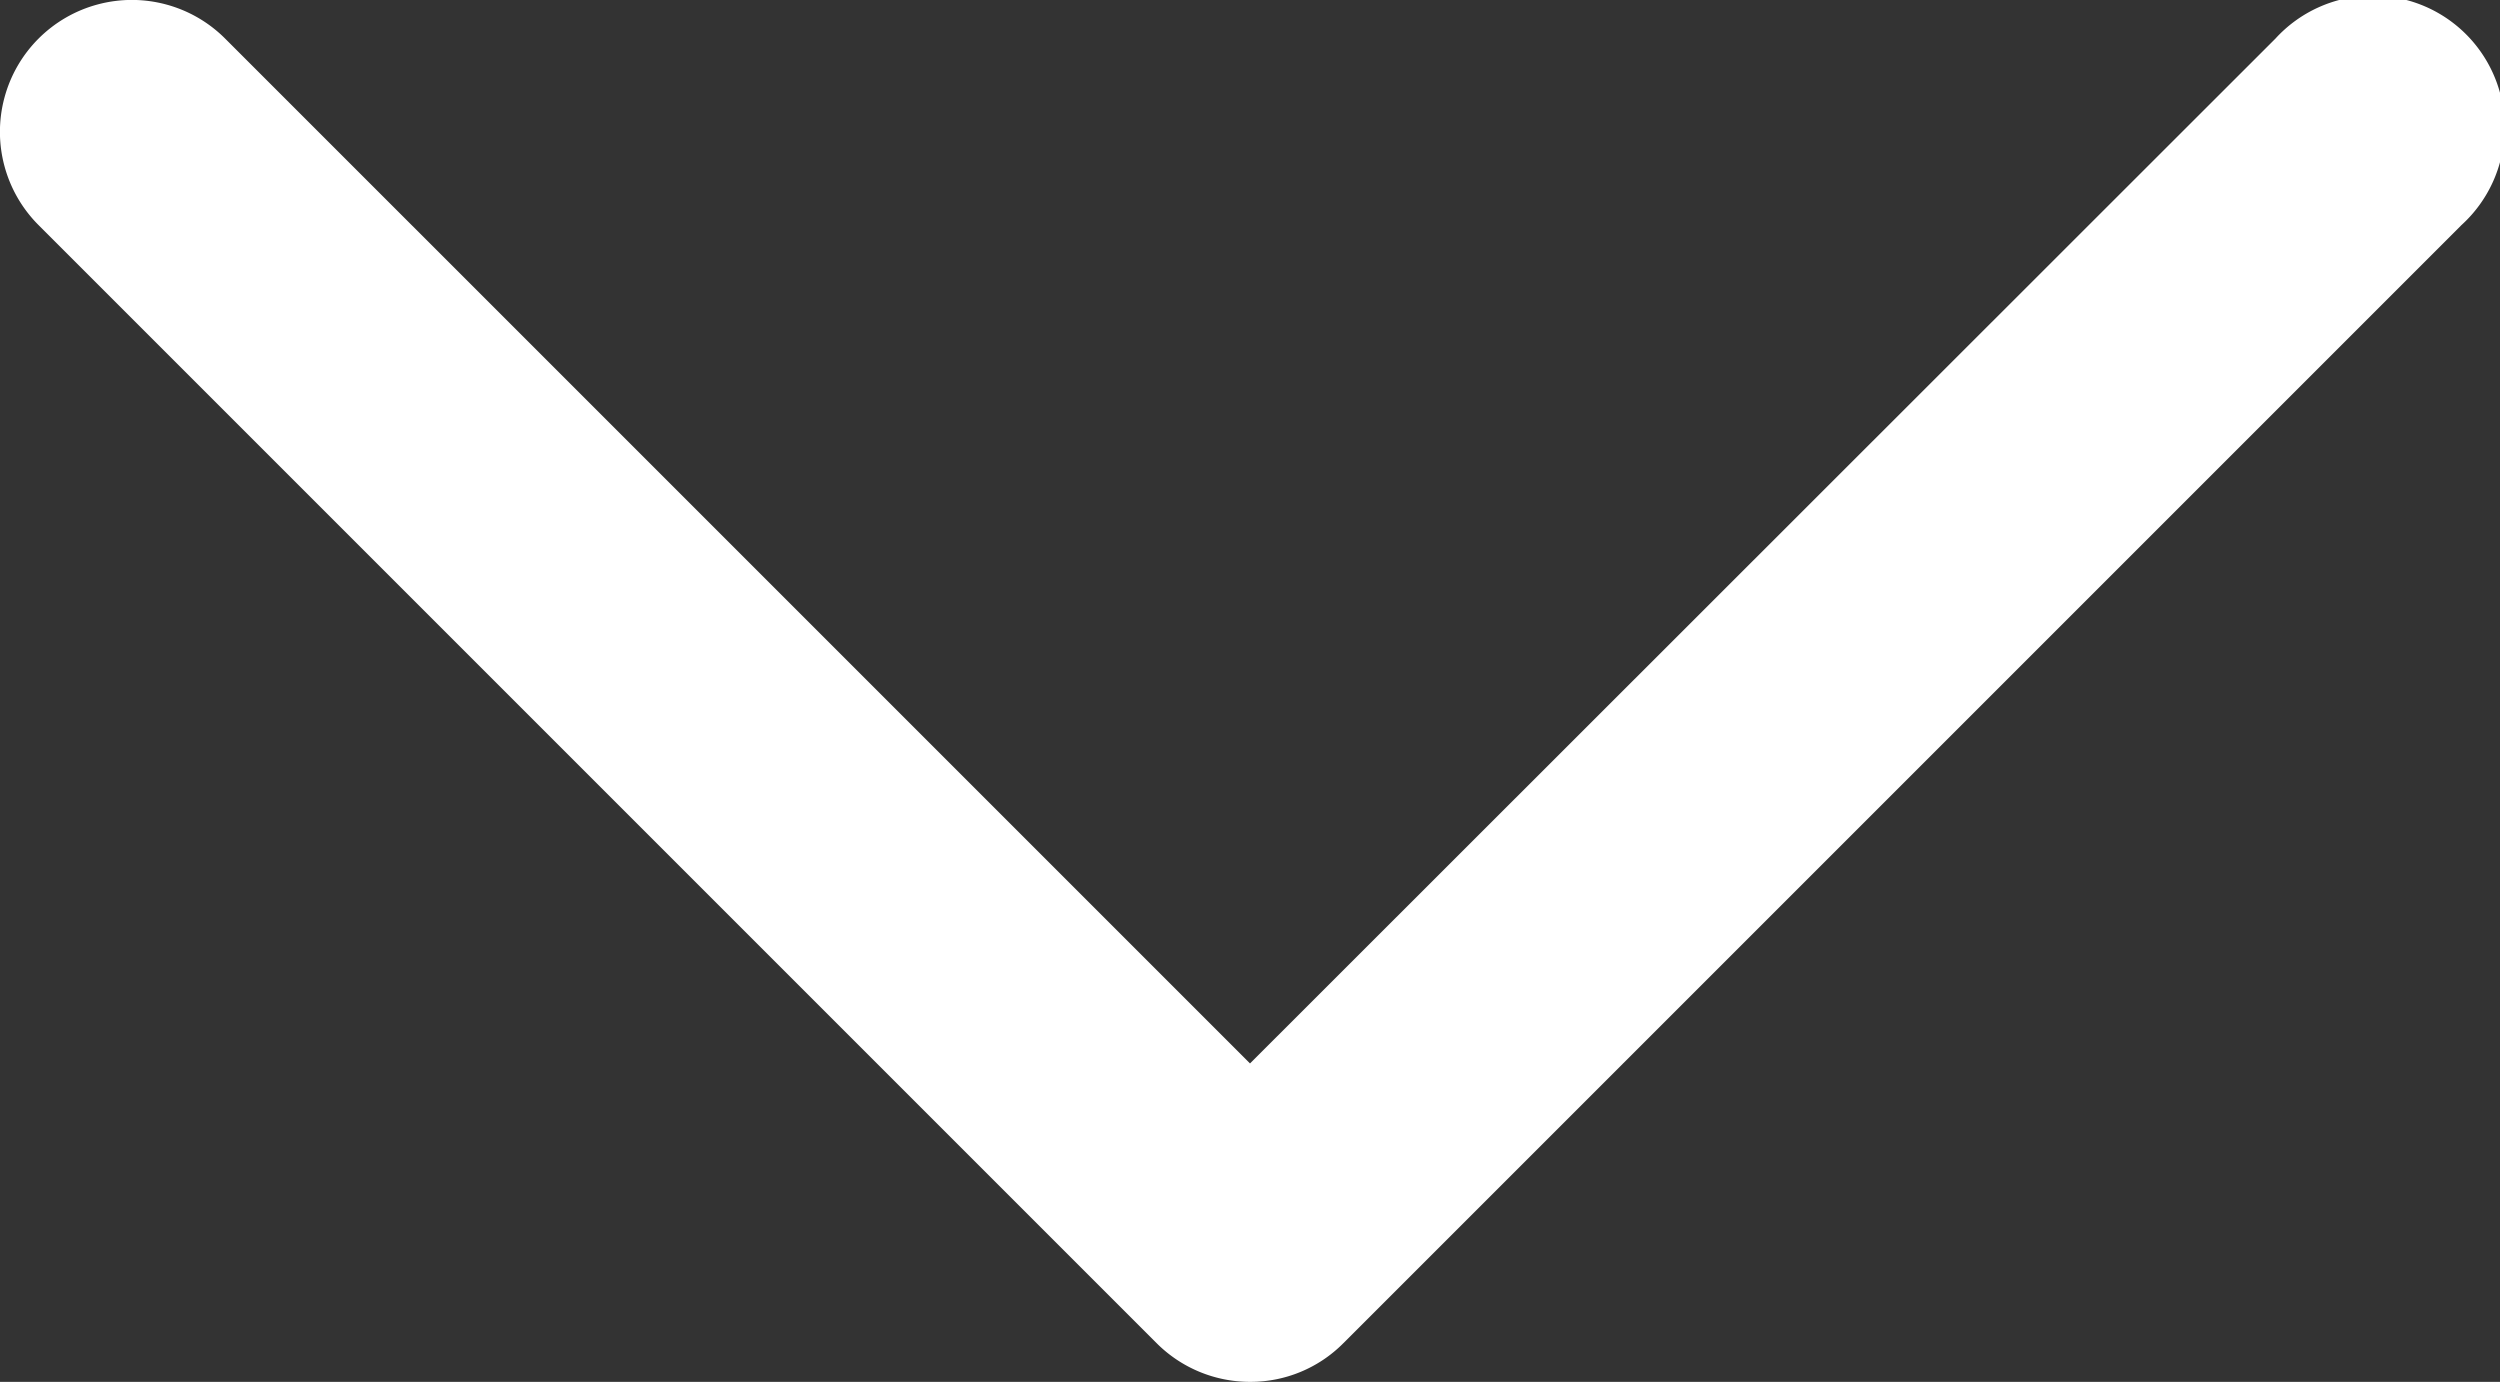 <svg xmlns="http://www.w3.org/2000/svg" viewBox="0 0 43.42 24"><rect x="0" y="0" width="43.42" height="24" fill="#333333" stroke="none"/><defs><style>.cls-1{fill:#fff;}</style></defs><g id="Layer_2" data-name="Layer 2"><g id="Layer_17" data-name="Layer 17"><path class="cls-1" d="M21.71,24a2.29,2.29,0,0,1-1.62-.67L.67,3.91A2.29,2.29,0,0,1,3.91.67l17.8,17.8L39.52.67a2.29,2.29,0,1,1,3.23,3.24L23.33,23.33A2.27,2.27,0,0,1,21.71,24Z"/></g></g></svg>